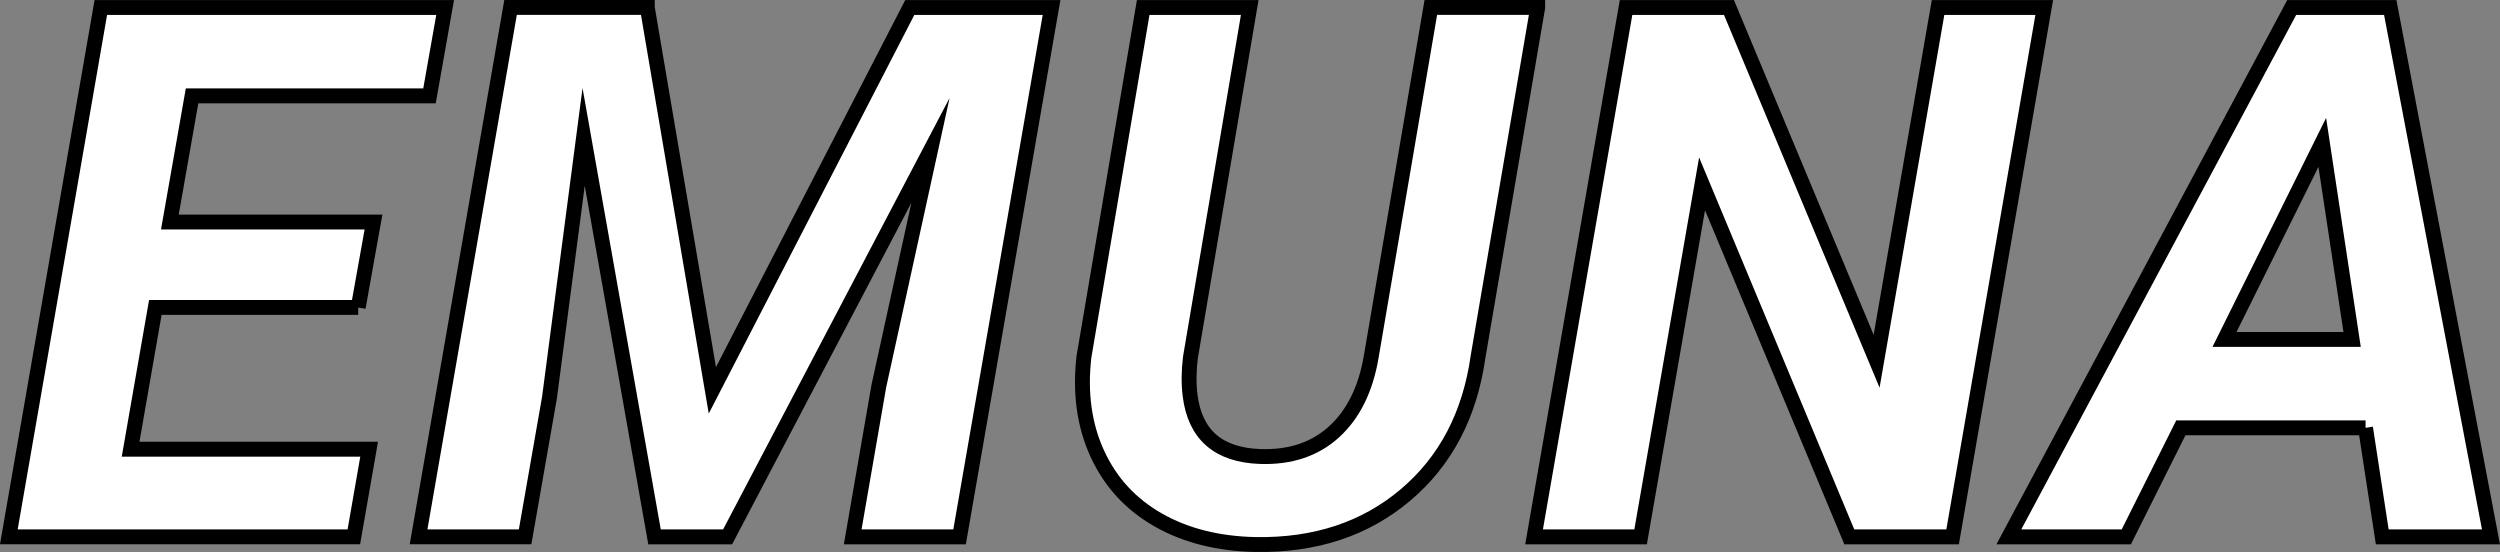 <?xml version="1.0" encoding="UTF-8"?>
<svg id="Layer_1" data-name="Layer 1" xmlns="http://www.w3.org/2000/svg" viewBox="0 0 503.61 111.2">
  <rect x="0" y="0" width="503.61" height="111.2" fill="#808080" stroke="none"/>
  <defs>
    <style>
      .cls-1 {
        fill: #fff;
        stroke: #000;
        stroke-miterlimit: 10;
        stroke-width: 3px;
      }
    </style>
  </defs>
  <path class="cls-1" d="m72.16,61.93H31.29l-4.98,28.56h48.05l-3.08,17.65H1.78L20.31,1.51h69.36l-3.15,17.8h-47.83l-4.47,25.42h41.02l-3.08,17.21h0Z"/>
  <path class="cls-1" d="m130.39,1.51l13.11,77.12L183.27,1.51h28.56l-18.53,106.64h-21.53l5.27-30.4,10.4-47.46-40.87,77.86h-14.72l-14.28-80.57-6.88,52.51-4.91,28.05h-21.46L102.85,1.5h27.54,0Z"/>
  <path class="cls-1" d="m309.76,1.51l-12.01,70.31c-1.66,11.77-6.54,21.07-14.65,27.91s-18.16,10.16-30.18,9.96c-7.52-.15-14.05-1.79-19.59-4.94-5.54-3.15-9.63-7.59-12.27-13.33-2.64-5.74-3.54-12.24-2.71-19.52L230.29,1.51h21.46l-11.94,70.46c-.34,2.74-.37,5.3-.07,7.69.98,7.91,5.69,12.01,14.14,12.3,6.05.2,11.01-1.46,14.87-4.98,3.86-3.52,6.35-8.54,7.47-15.09L288.23,1.5h21.53Z"/>
  <path class="cls-1" d="m393.33,108.15h-20.8l-29.66-71.12-12.38,71.12h-21.46L327.56,1.51h20.73l29.74,71.26L390.41,1.51h21.39l-18.46,106.64h-.01Z"/>
  <path class="cls-1" d="m476.53,86.18h-37.21l-10.99,21.97h-23.66L461.65,1.51h19.85l20.29,106.64h-21.9l-3.37-21.97h0Zm-28.42-17.8h25.71l-6.01-39.7-19.7,39.7h0Z"/>
</svg>